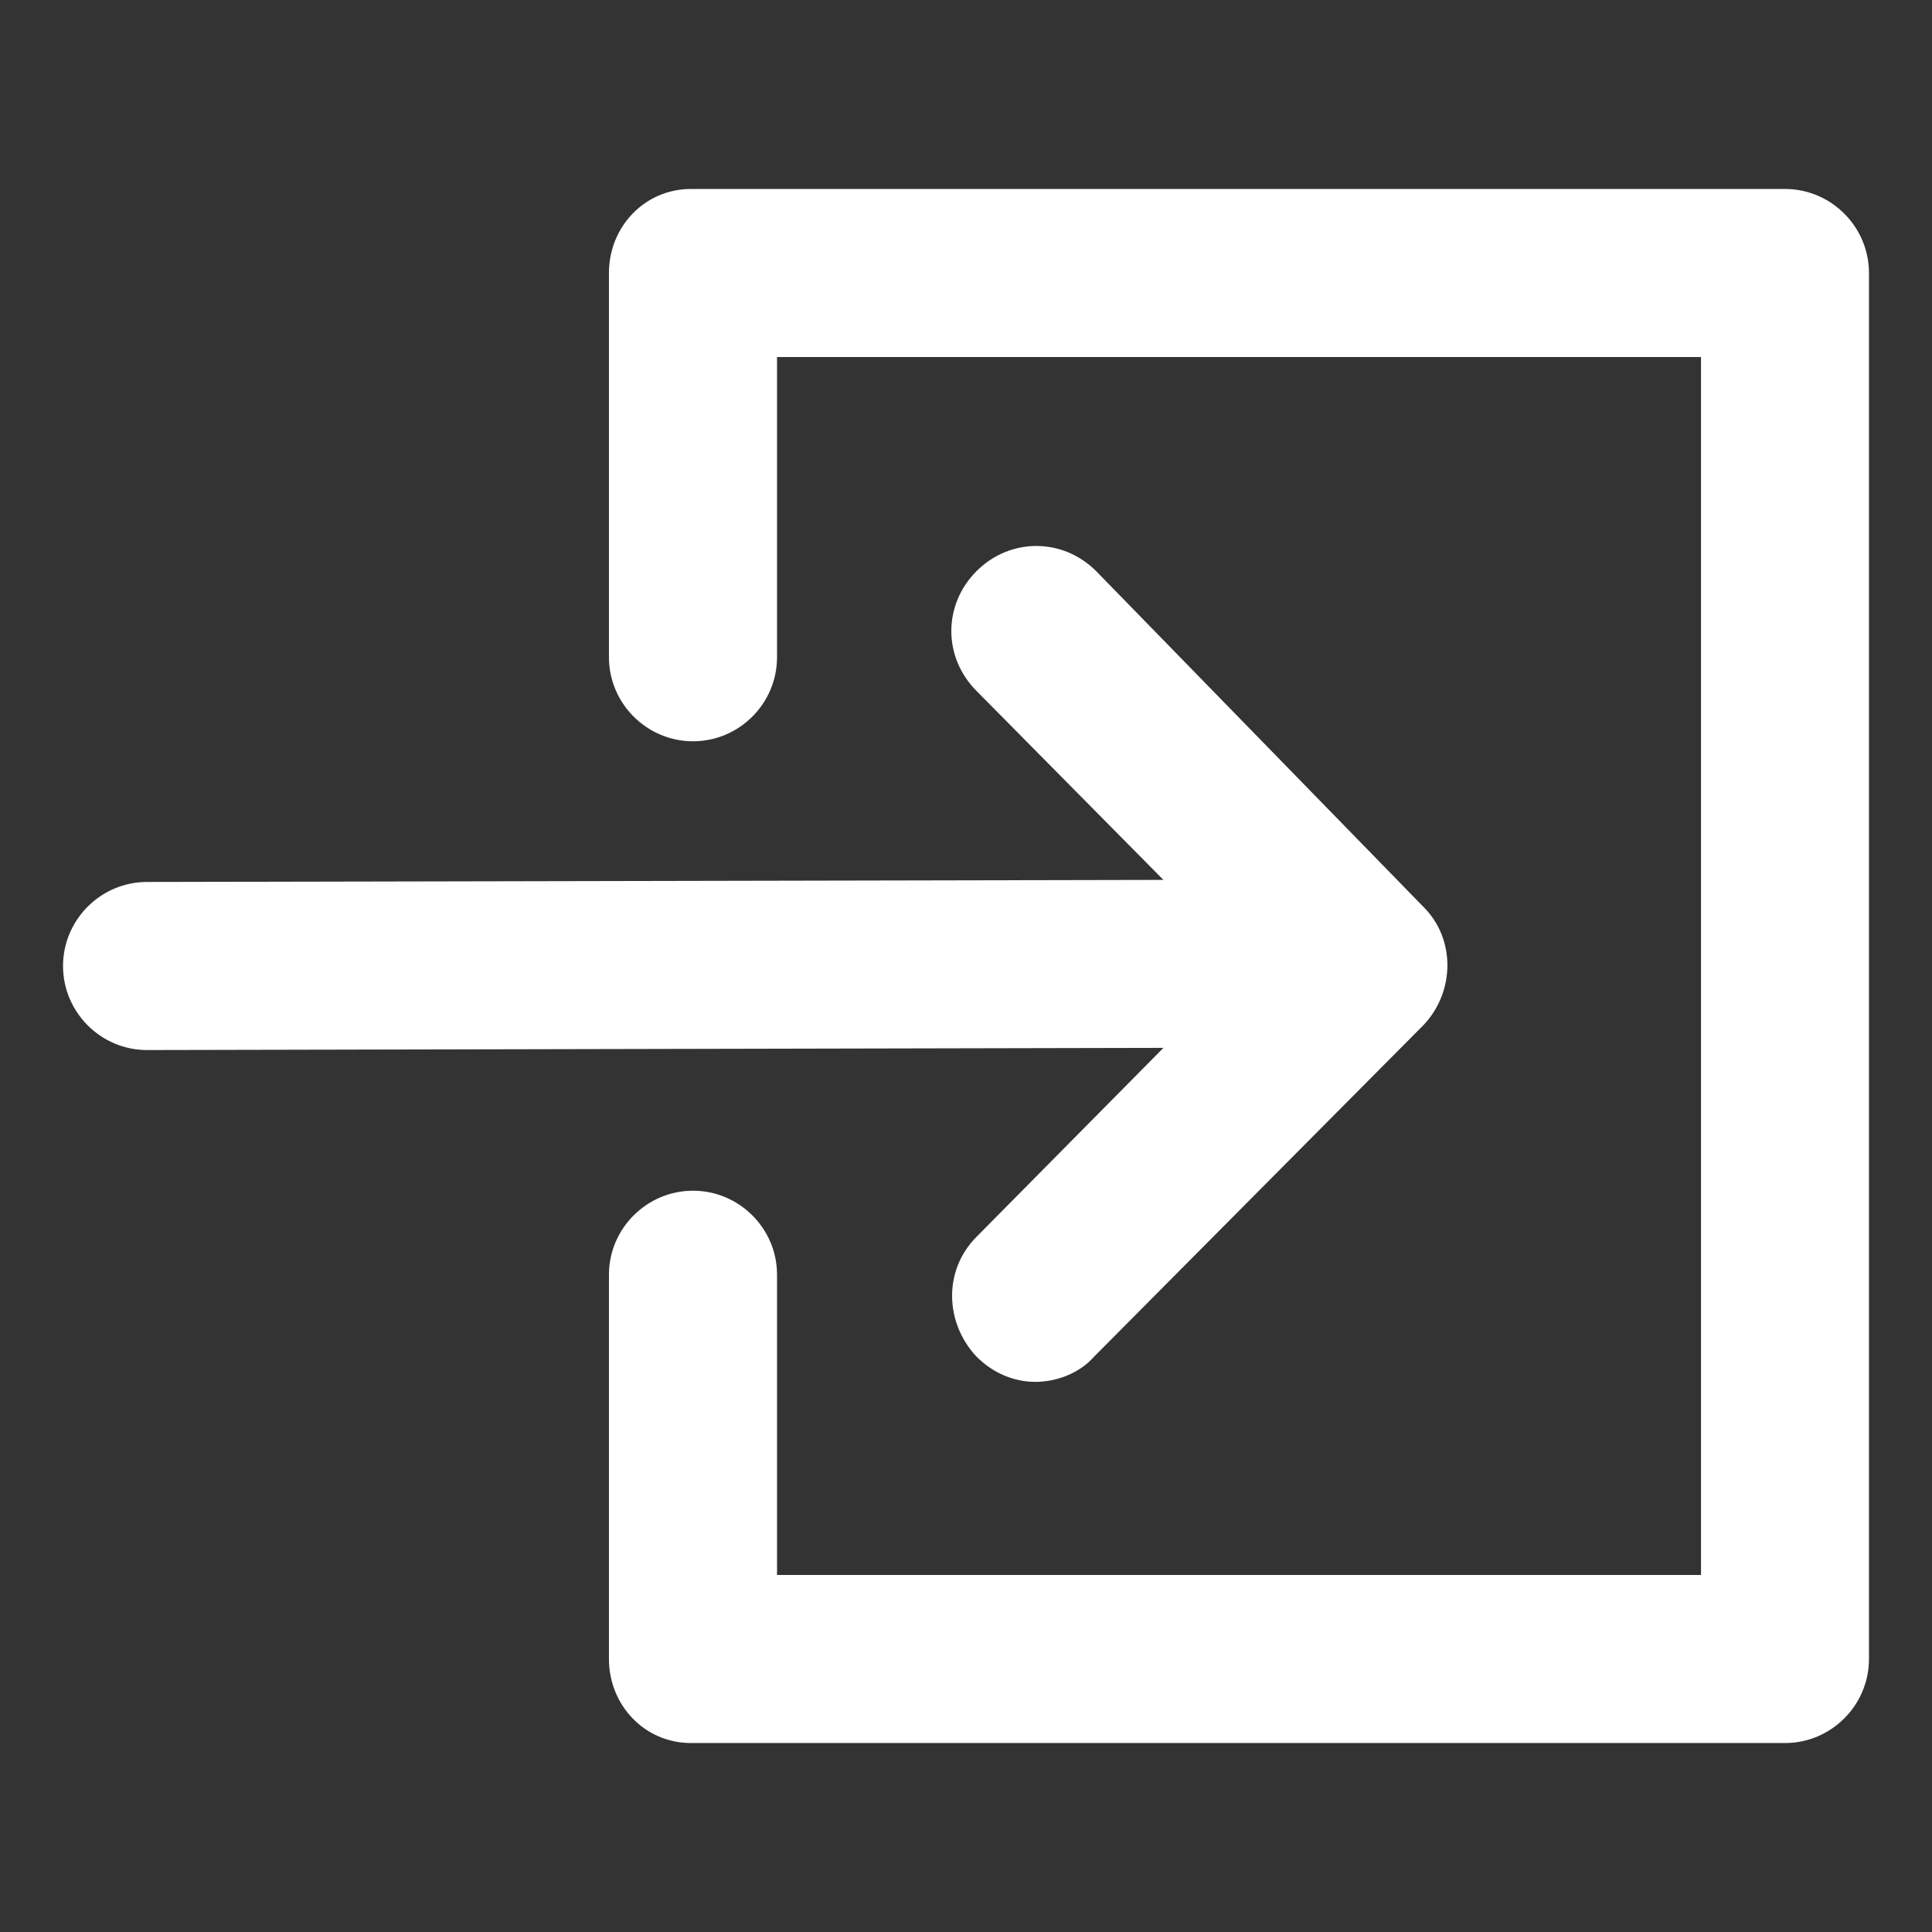 <svg width="16" height="16" viewBox="0 0 16 16" fill="none" xmlns="http://www.w3.org/2000/svg">
<rect x="0" y="0" width="16" height="16" fill="#333333" stroke="none"/>
<path d="M15.478 2.261V13.739C15.478 14.122 15.165 14.435 14.783 14.435H5.722C5.339 14.435 5.043 14.122 5.043 13.739V10.556C5.043 10.174 5.357 9.861 5.739 9.861C6.122 9.861 6.435 10.174 6.435 10.556V13.043H14.087V2.957H6.435V5.443C6.435 5.826 6.122 6.139 5.739 6.139C5.357 6.139 5.043 5.826 5.043 5.443V2.261C5.043 1.878 5.339 1.565 5.722 1.565H14.783C15.165 1.565 15.478 1.878 15.478 2.261ZM8.087 10.243C7.809 10.522 7.826 10.957 8.087 11.235C8.226 11.374 8.4 11.444 8.574 11.444C8.748 11.444 8.939 11.374 9.061 11.235L11.791 8.487C12.052 8.209 12.052 7.774 11.791 7.513L9.078 4.73C8.8 4.452 8.365 4.452 8.087 4.73C7.809 5.009 7.809 5.443 8.087 5.722L9.635 7.287L1.217 7.304C0.835 7.304 0.522 7.617 0.522 8C0.522 8.383 0.835 8.696 1.217 8.696L9.635 8.678L8.087 10.243Z" fill="white"/>
</svg>
